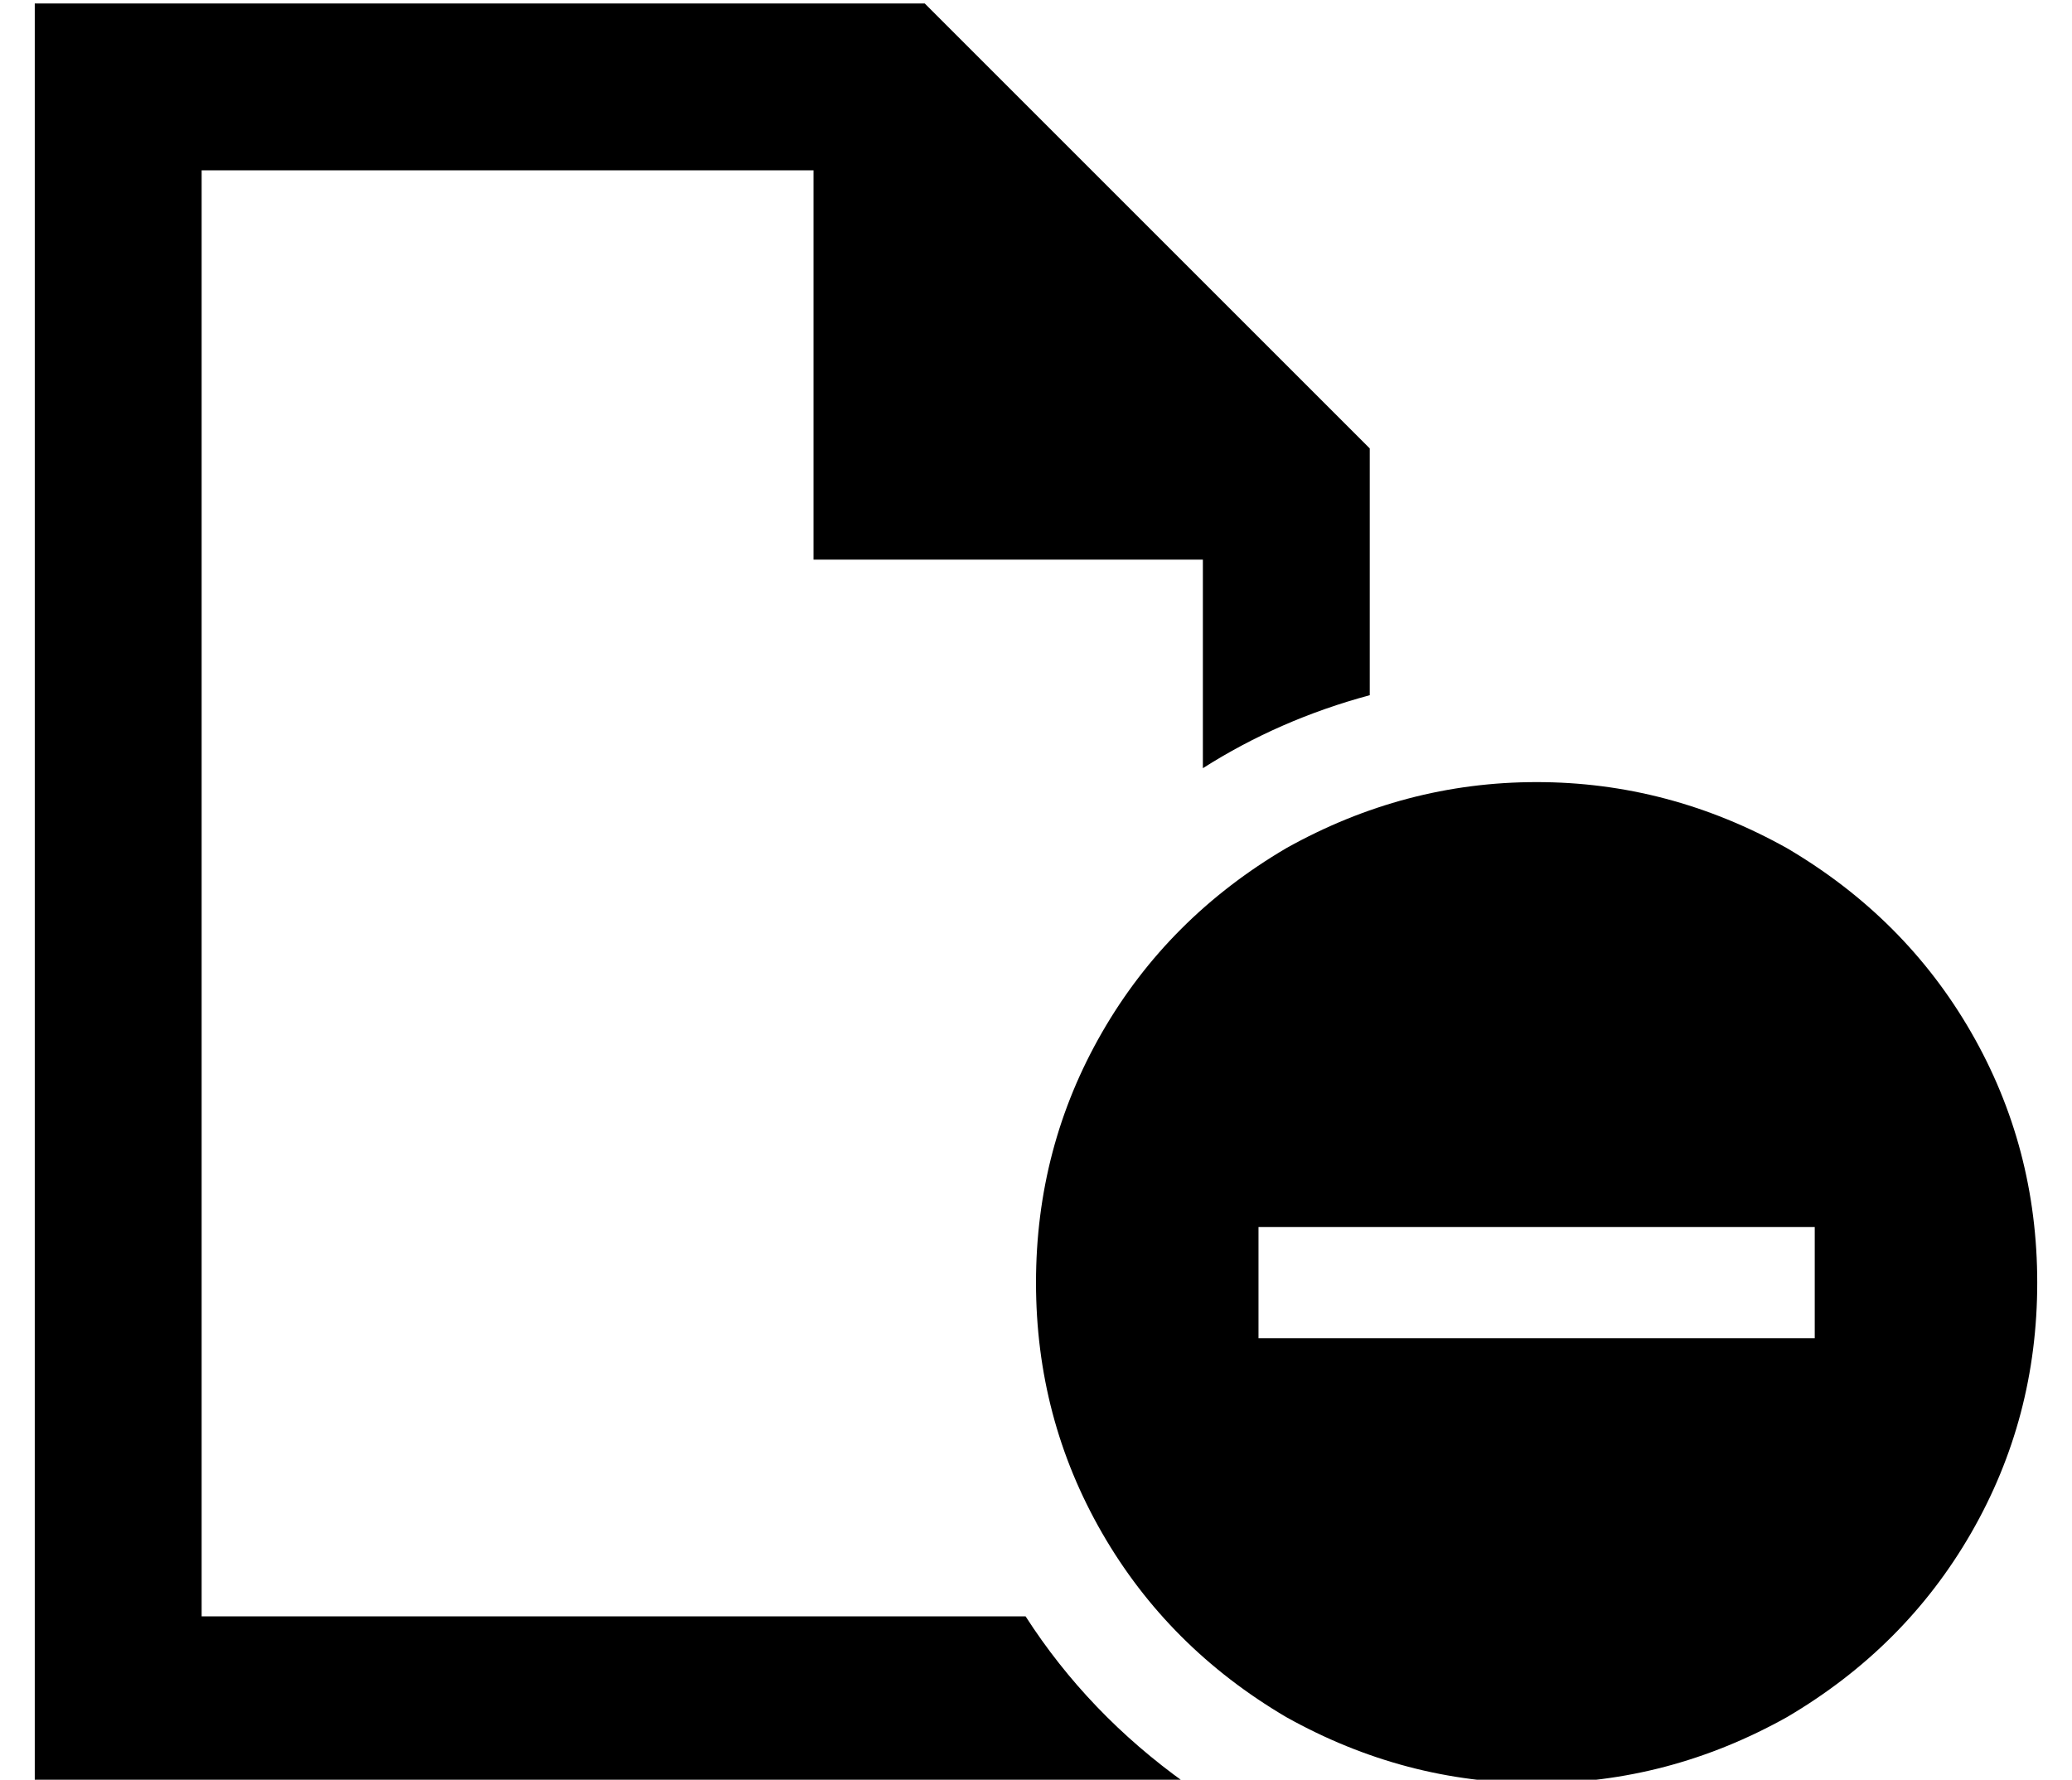 <?xml version="1.0" standalone="no"?>
<!DOCTYPE svg PUBLIC "-//W3C//DTD SVG 1.1//EN" "http://www.w3.org/Graphics/SVG/1.1/DTD/svg11.dtd" >
<svg xmlns="http://www.w3.org/2000/svg" xmlns:xlink="http://www.w3.org/1999/xlink" version="1.1" viewBox="-10 -40 596 512">
   <path fill="currentColor"
d="M48 425h237h-237h237q18 28 46 48h-283h-48v-48v0v-416v0v-48v0h48h208l128 128v0v71v0q-26 7 -48 21v-60v0h-112v0v-112v0h-176v0v416v0zM288 329q0 -39 19 -72v0v0q19 -33 53 -53q34 -19 72 -19t72 19q34 20 53 53t19 72t-19 72t-53 53q-34 19 -72 19t-72 -19
q-34 -20 -53 -53t-19 -72v0zM512 345v-32v32v-32h-16h-144v32v0h16h144z" />
</svg>
